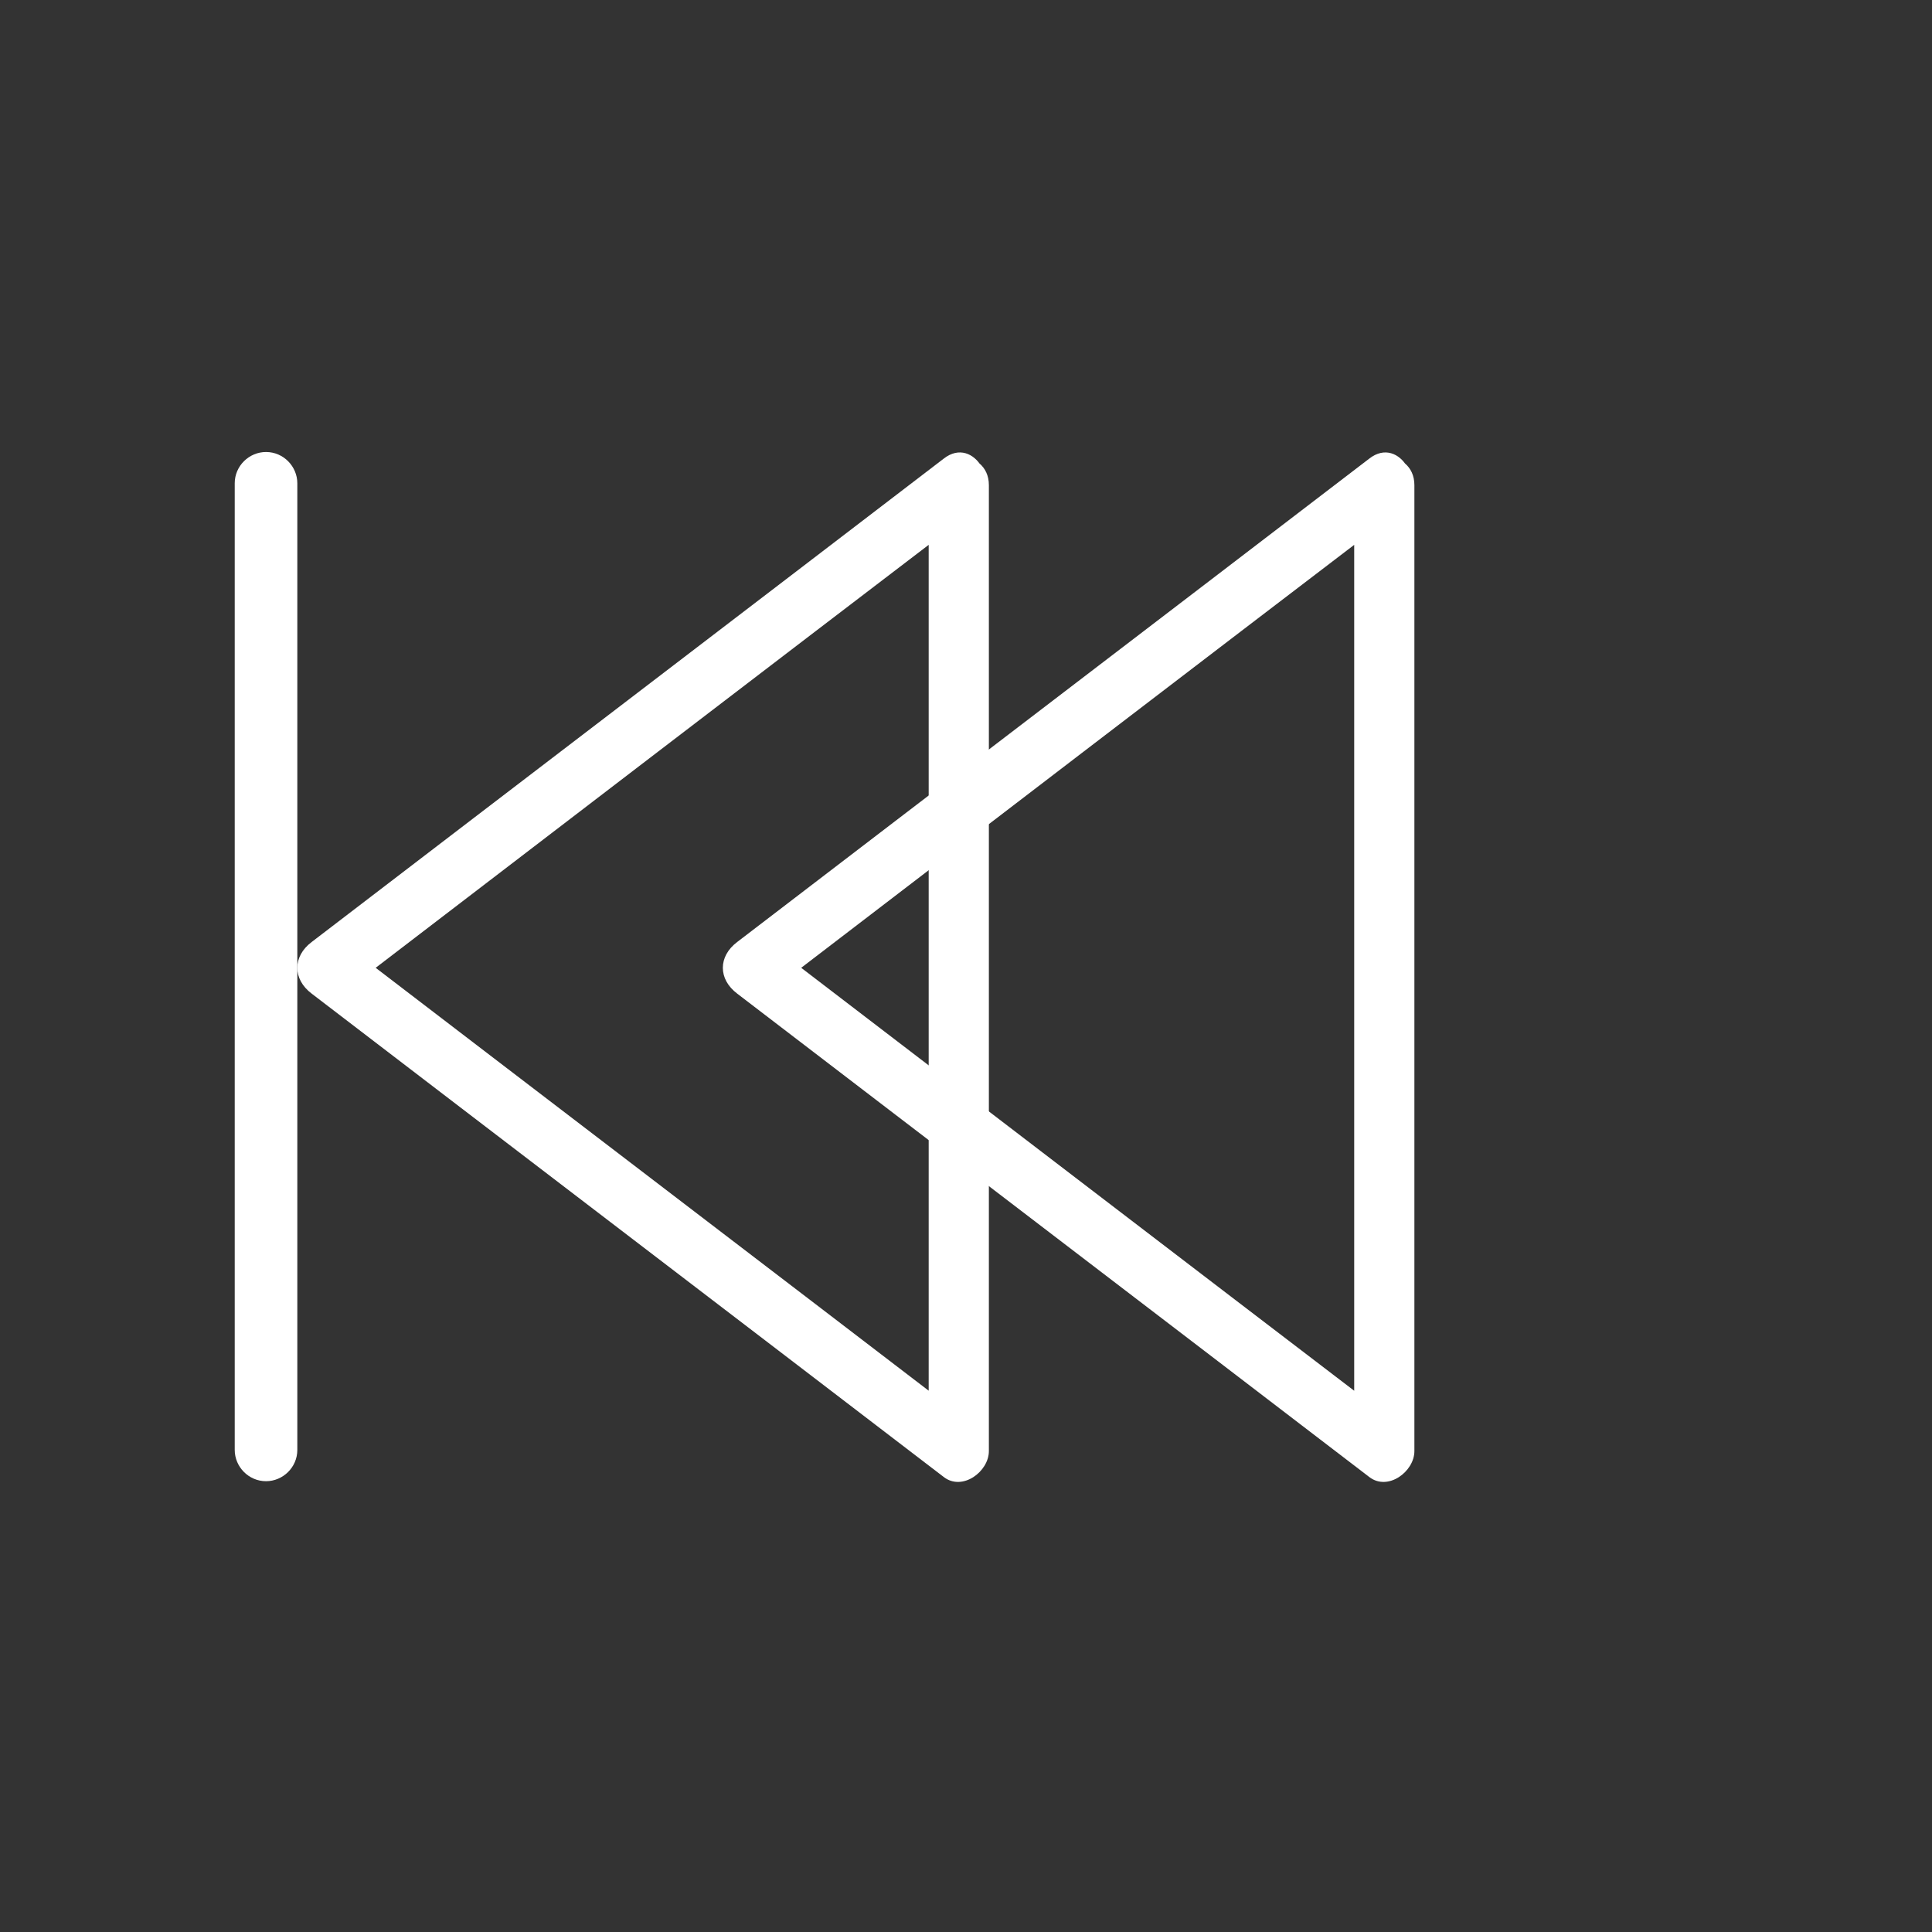 <?xml version="1.0" encoding="utf-8"?>
<!-- Generator: Adobe Illustrator 21.0.2, SVG Export Plug-In . SVG Version: 6.00 Build 0)  -->
<svg version="1.1" id="Layer_1" xmlns="http://www.w3.org/2000/svg" xmlns:xlink="http://www.w3.org/1999/xlink" x="0px" y="0px"
	 viewBox="0 0 321 321" enable-background="new 0 0 321 321" xml:space="preserve">
<rect x="0" y="0" width="321" height="321" fill="#333333" stroke="none"/>
<g>
	<path fill="#FFF" d="M161.8,84.8c5-3.9,0.1-12.6-5-8.6c-35,26.8-70,53.5-105,80.3c-3.2,2.4-3.2,6.2,0,8.6c35,26.8,70,53.5,105,80.3
		c3.1,2.4,7.5-0.9,7.5-4.3c0-4.1,0-8.2,0-12.4c0-49.4,0-98.8,0-148.1c0-6.4-10-6.4-10,0c0,4.1,0,8.2,0,12.4c0,49.4,0,98.8,0,148.1
		c2.5-1.4,5-2.9,7.5-4.3c-35-26.8-70-53.5-105-80.3c0,2.9,0,5.8,0,8.6C91.8,138.3,126.8,111.5,161.8,84.8L161.8,84.8z"/>
	<path fill="#FFF" d="M232.5,84.8c5-3.9,0.1-12.6-5-8.6c-35,26.8-70,53.5-105,80.3c-3.2,2.4-3.2,6.2,0,8.6c35,26.8,70,53.5,105,80.3
		c3.1,2.4,7.5-0.9,7.5-4.3c0-4.1,0-8.2,0-12.4c0-51.4,0-96.8,0-148.1c0-6.4-10-6.4-10,0c0,4.1,0,8.2,0,12.4c0,59.6,0,88.6,0,148.1
		c2.5-1.4,5-2.9,7.5-4.3c-39.3-30-68-52-105-80.3c0,2.9,0,5.8,0,8.6C162.5,138.3,197.5,111.5,232.5,84.8L232.5,84.8z"/>
	<path fill="#FFF" d="M44.2,246.1L44.2,246.1c2.8,0,5.2-2.3,5.2-5.2V80.3c0-2.8-2.3-5.2-5.2-5.2h0c-2.8,0-5.2,2.3-5.2,5.2v160.6
		C39,243.7,41.3,246.1,44.2,246.1z"/>
</g>
</svg>
